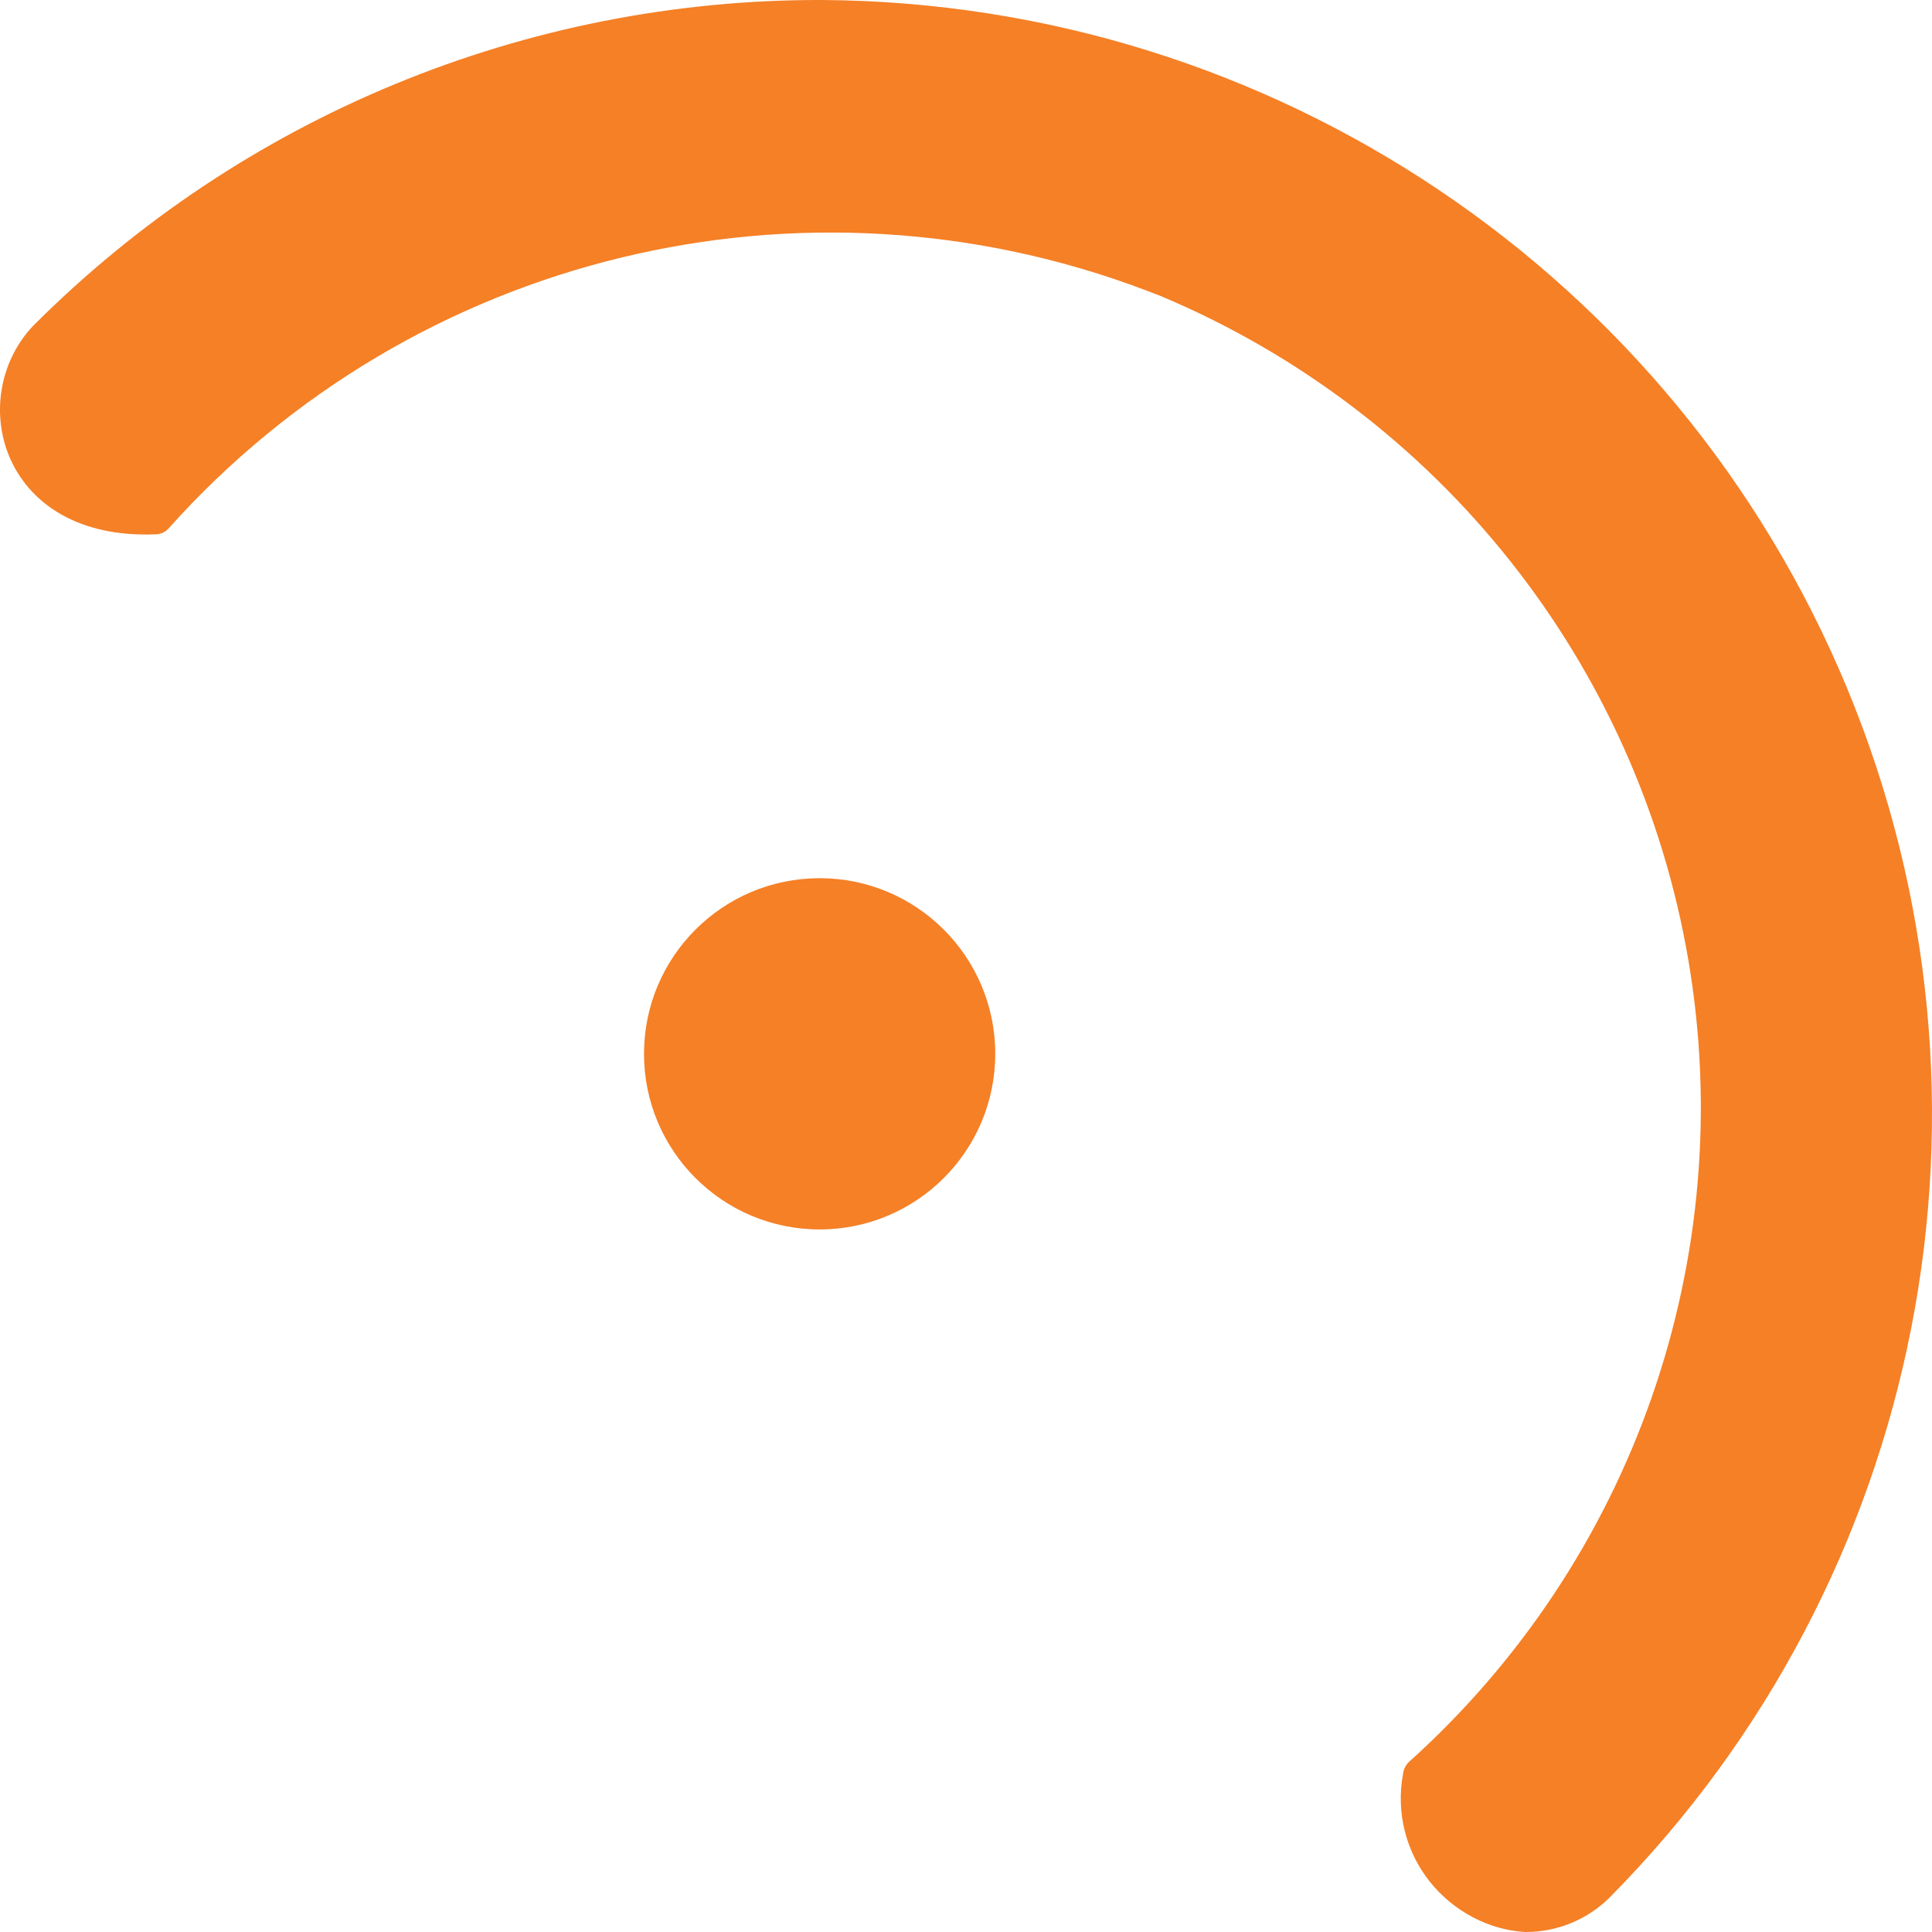 <svg xmlns="http://www.w3.org/2000/svg" width="56" height="56" viewBox="0 0 56 56">
  <path fill="#F58026" fill-rule="evenodd" d="M36.848,30.545 C36.848,33.357 34.569,35.636 31.758,35.636 C28.946,35.636 26.667,33.357 26.667,30.545 C26.667,27.734 28.946,25.455 31.758,25.455 C34.569,25.455 36.848,27.734 36.848,30.545 Z M49.443,54.54 C48.748,53.666 48.464,52.535 48.665,51.437 C48.676,51.301 48.735,51.174 48.831,51.078 C55.342,45.23 58.402,36.466 56.941,27.848 C55.48,19.231 49.701,11.958 41.625,8.573 L41.265,8.435 C31.289,4.628 19.993,7.368 12.883,15.321 C12.791,15.423 12.661,15.483 12.523,15.487 C8.033,15.68 6.98,11.56 8.947,9.458 C15.006,3.38 23.25,-0.026 31.841,0 C44.861,0.086 56.562,7.946 61.54,19.95 C66.517,31.954 63.804,45.765 54.652,55.004 C54.004,55.646 53.126,56.005 52.213,56 C51.178,55.946 50.139,55.414 49.443,54.54 Z" transform="translate(-8)"/>
</svg>
